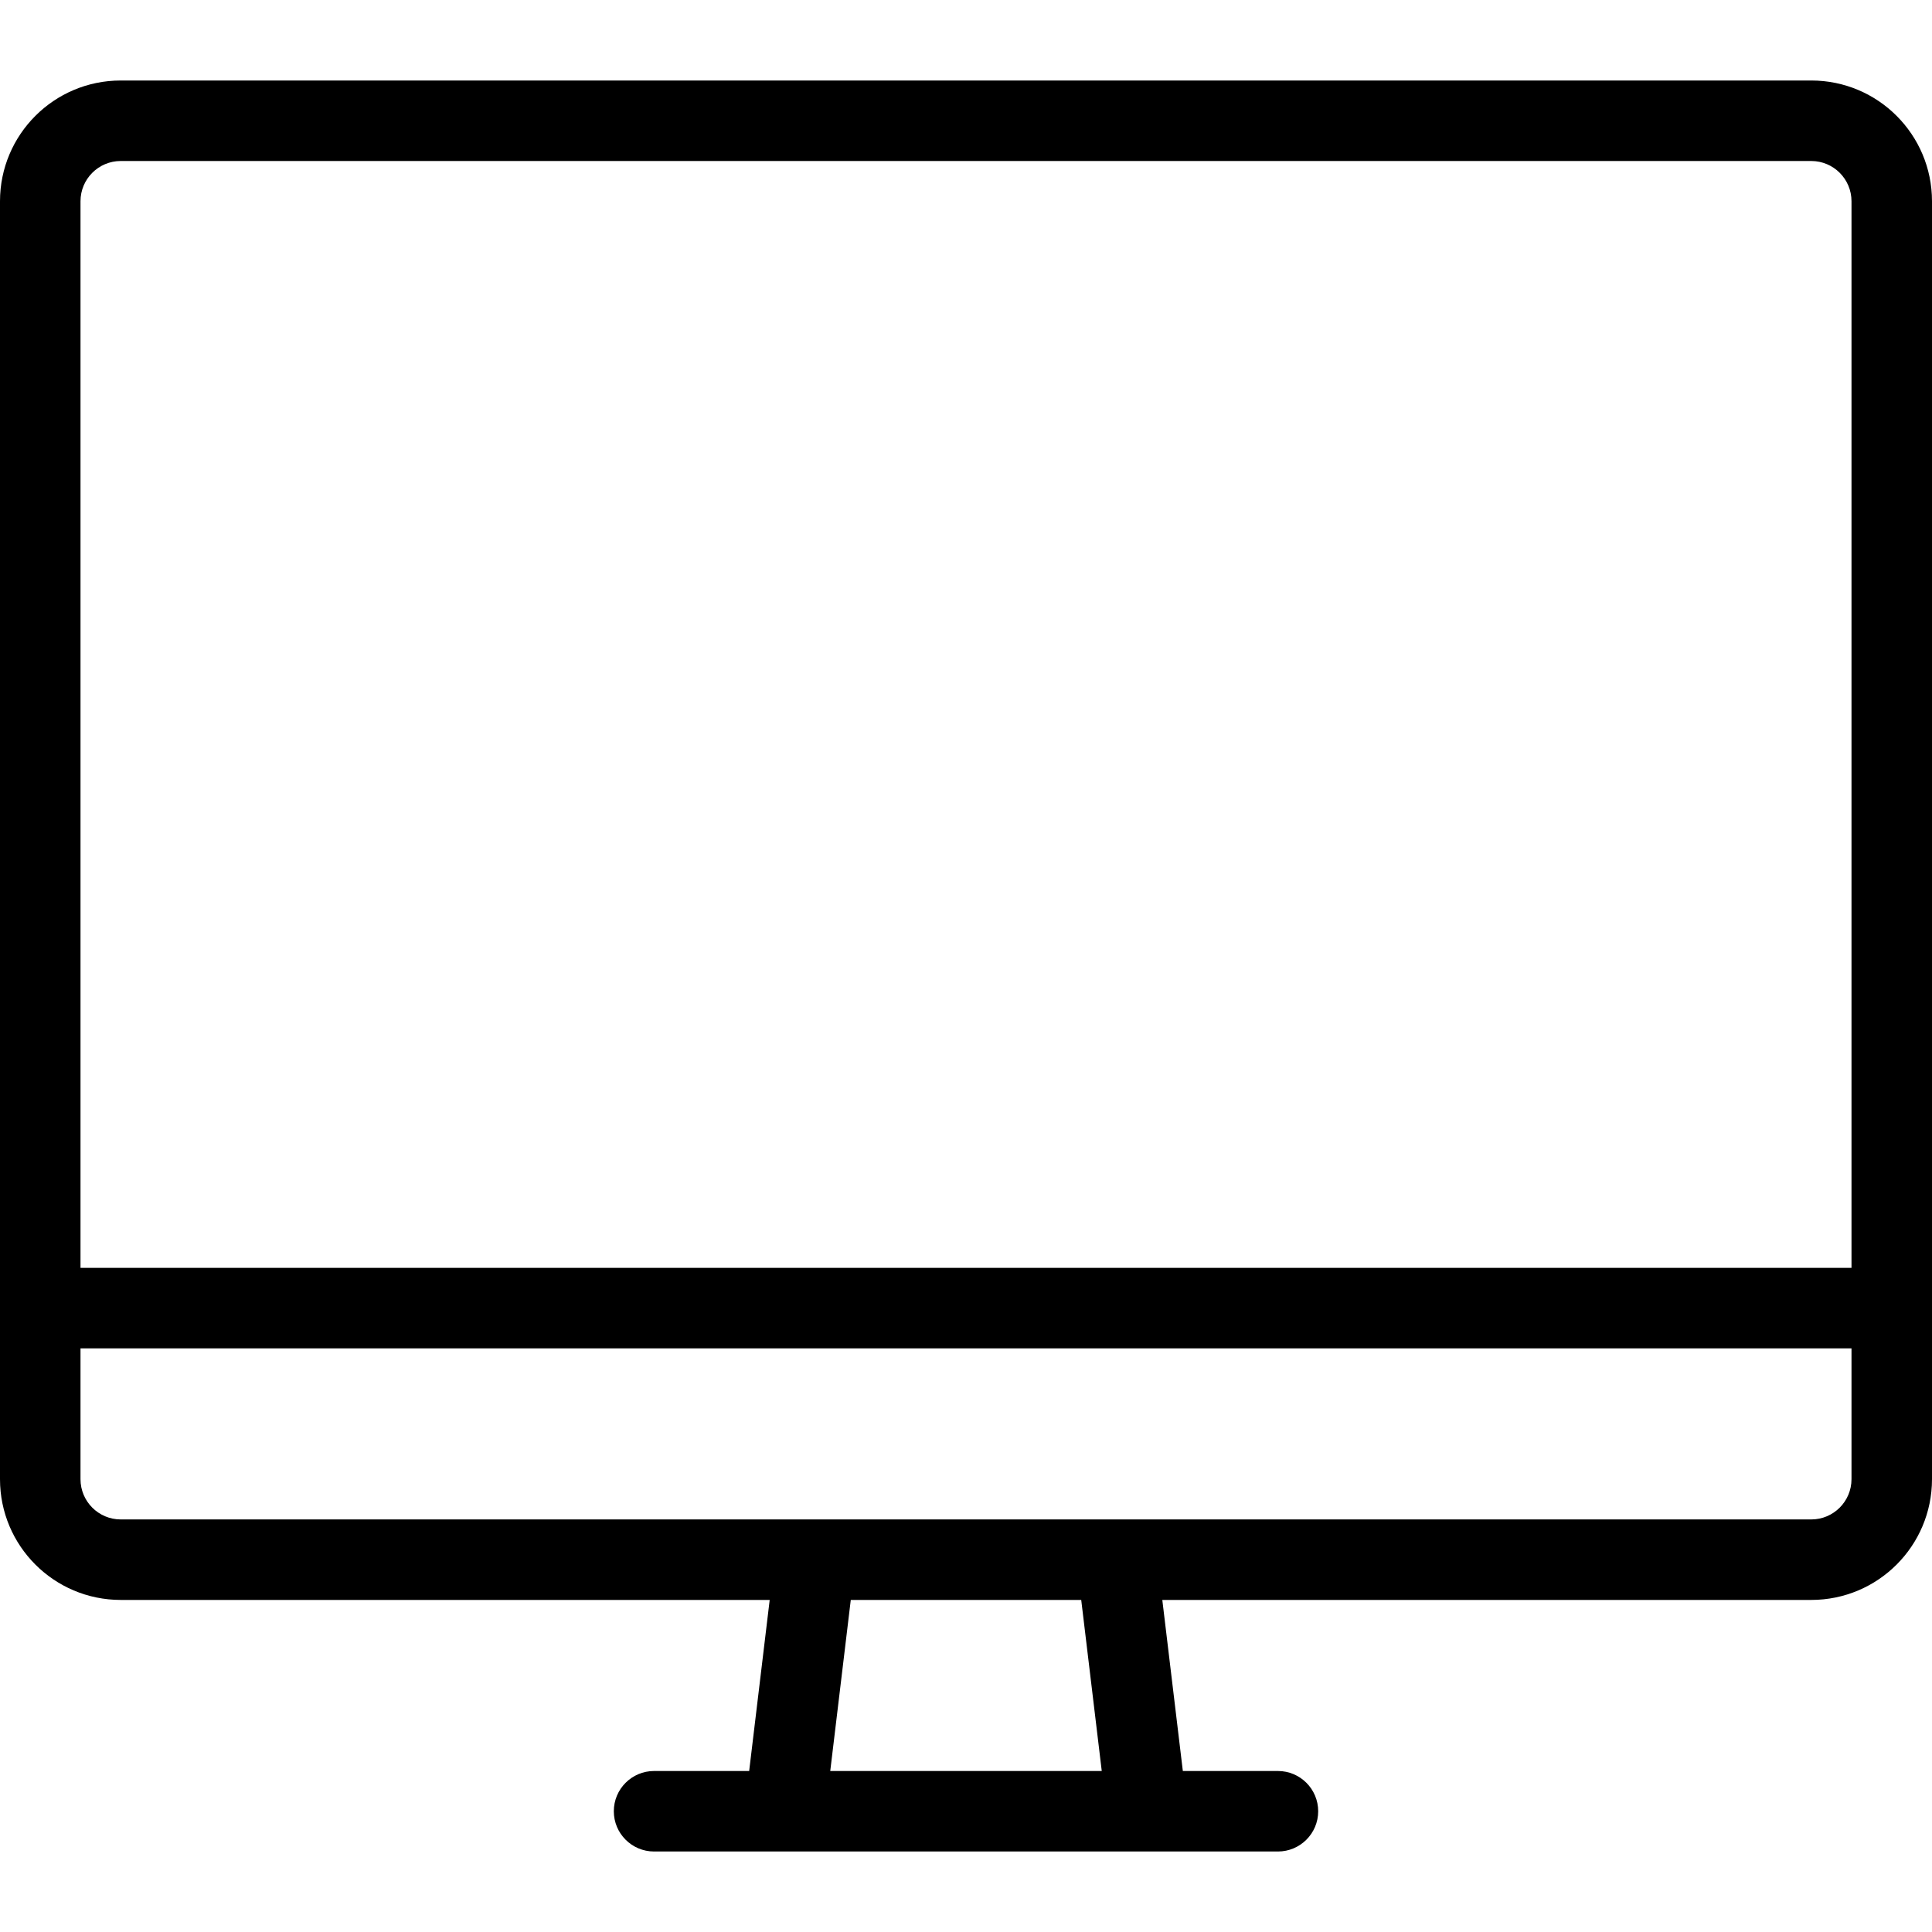 <svg xmlns="http://www.w3.org/2000/svg" width="192" height="192" fill="#000" viewBox="0 0 192 192">
  <path fill-rule="evenodd" d="M12 16c-2.209 0-4 1.791-4 4l-0 106H184V20c0-2.209-1.791-4-4-4H12zm172 118H8l0 13c0 2.209 1.791 4 4 4h168c2.209 0 4-1.791 4-4v-13zm-68.491 25H180c6.627 0 12-5.373 12-12V20c0-6.627-5.373-12-12-12L12 8C5.373 8 7.2e-7 13.373 0 20l0 127C0 153.627 5.373 159 12 159h64.491l-2.04 17H65c-2.209 0-4 1.791-4 4s1.791 4 4 4h62c2.209 0 4-1.791 4-4s-1.791-4-4-4h-9.451l-2.04-17zm-8.058 0H84.549l-2.04 17h26.982l-2.04-17z"/>
</svg>